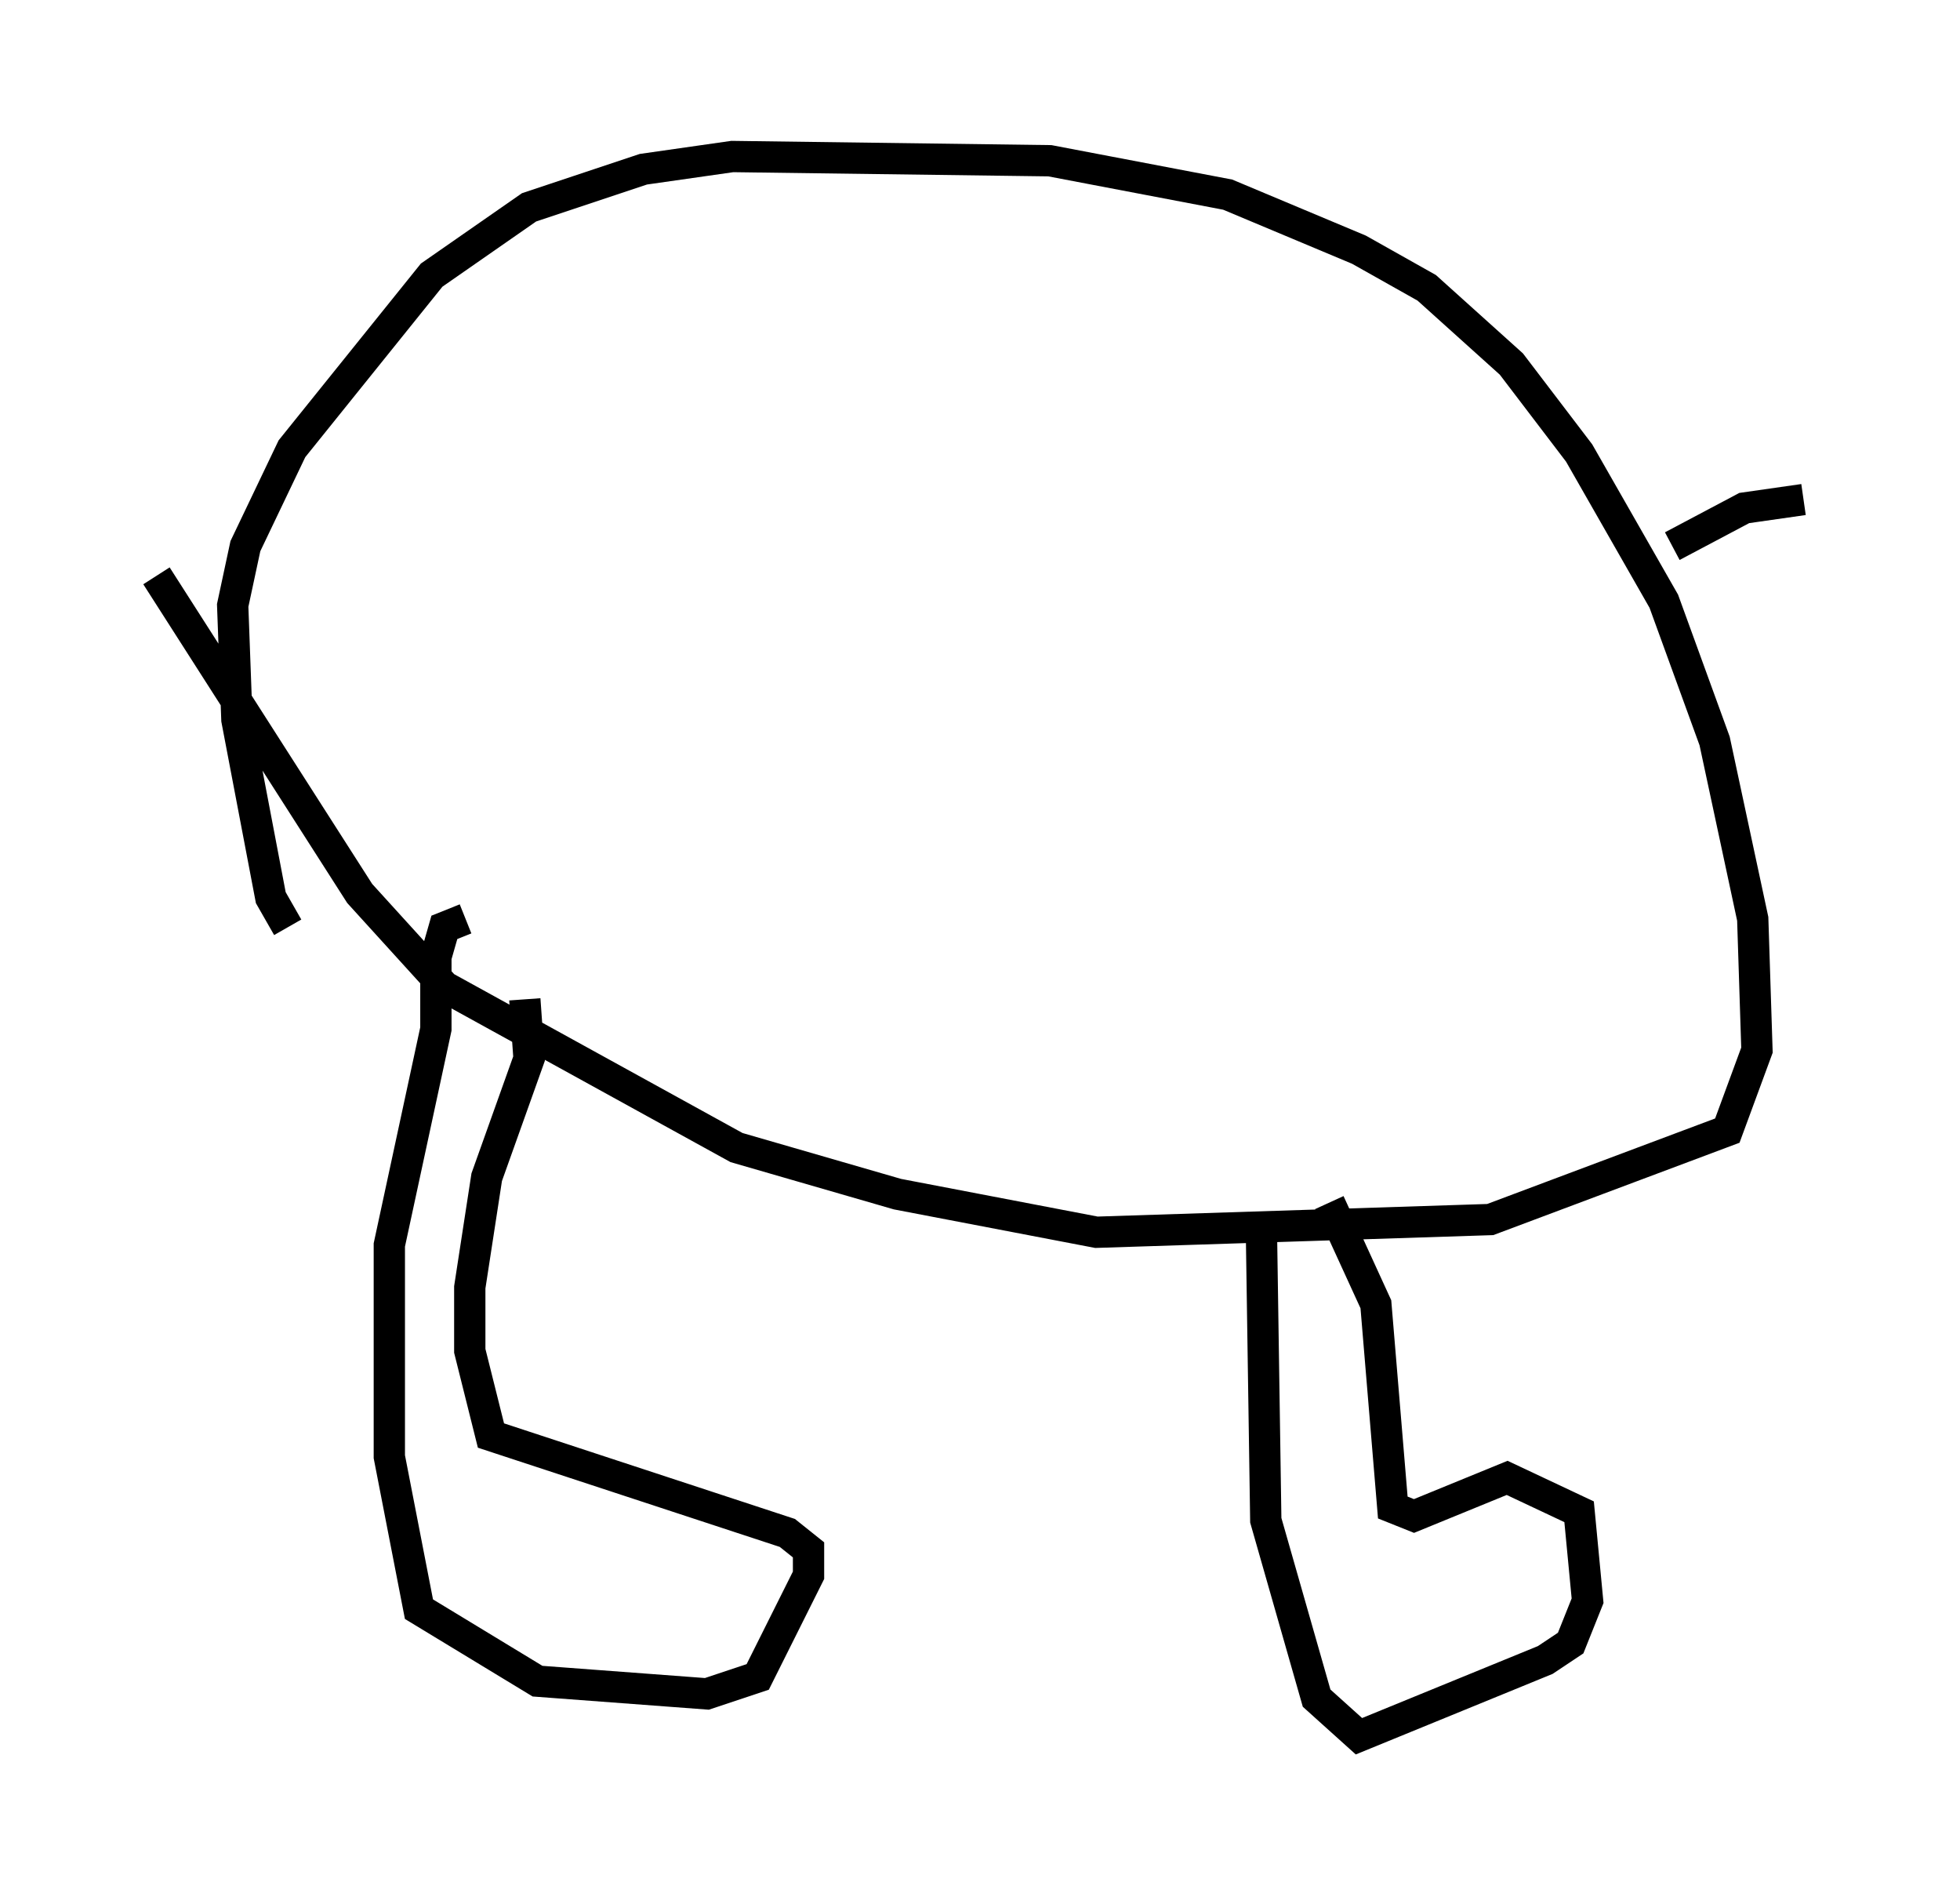 <?xml version="1.0" encoding="utf-8" ?>
<svg baseProfile="full" height="60.473" version="1.1" width="62.638" xmlns="http://www.w3.org/2000/svg" xmlns:ev="http://www.w3.org/2001/xml-events" xmlns:xlink="http://www.w3.org/1999/xlink"><defs /><rect fill="white" height="60.473" width="62.638" x="0" y="0" /><path d="M10.683, 29.763 m-1.488, -0.135 l-0.541, -0.947 -1.083, -5.683 l-0.135, -3.654 0.406, -1.894 l1.488, -3.112 4.465, -5.548 l3.112, -2.165 3.654, -1.218 l2.842, -0.406 10.149, 0.135 l5.683, 1.083 4.195, 1.759 l2.165, 1.218 2.706, 2.436 l2.165, 2.842 2.706, 4.736 l1.624, 4.465 1.218, 5.683 l0.135, 4.195 -0.947, 2.571 l-7.578, 2.842 -12.584, 0.406 l-6.36, -1.218 -5.142, -1.488 l-9.337, -5.142 -2.706, -2.977 l-6.495, -10.149 m9.878, 10.961 l-0.677, 0.271 -0.271, 0.947 l0.0, 2.3 -1.488, 6.901 l0.0, 6.766 0.947, 4.871 l3.789, 2.3 5.413, 0.406 l1.624, -0.541 1.624, -3.248 l0.0, -0.812 -0.677, -0.541 l-9.472, -3.112 -0.677, -2.706 l0.0, -2.03 0.541, -3.518 l1.353, -3.789 -0.135, -1.894 m23.545, 7.713 l0.135, 8.931 1.624, 5.683 l1.353, 1.218 5.954, -2.436 l0.812, -0.541 0.541, -1.353 l-0.271, -2.842 -2.3, -1.083 l-2.977, 1.218 -0.677, -0.271 l-0.541, -6.495 -1.488, -3.248 m15.155, -22.463 l-1.894, 0.271 -2.3, 1.218 " fill="none" stroke="black" stroke-width="1" /></svg>